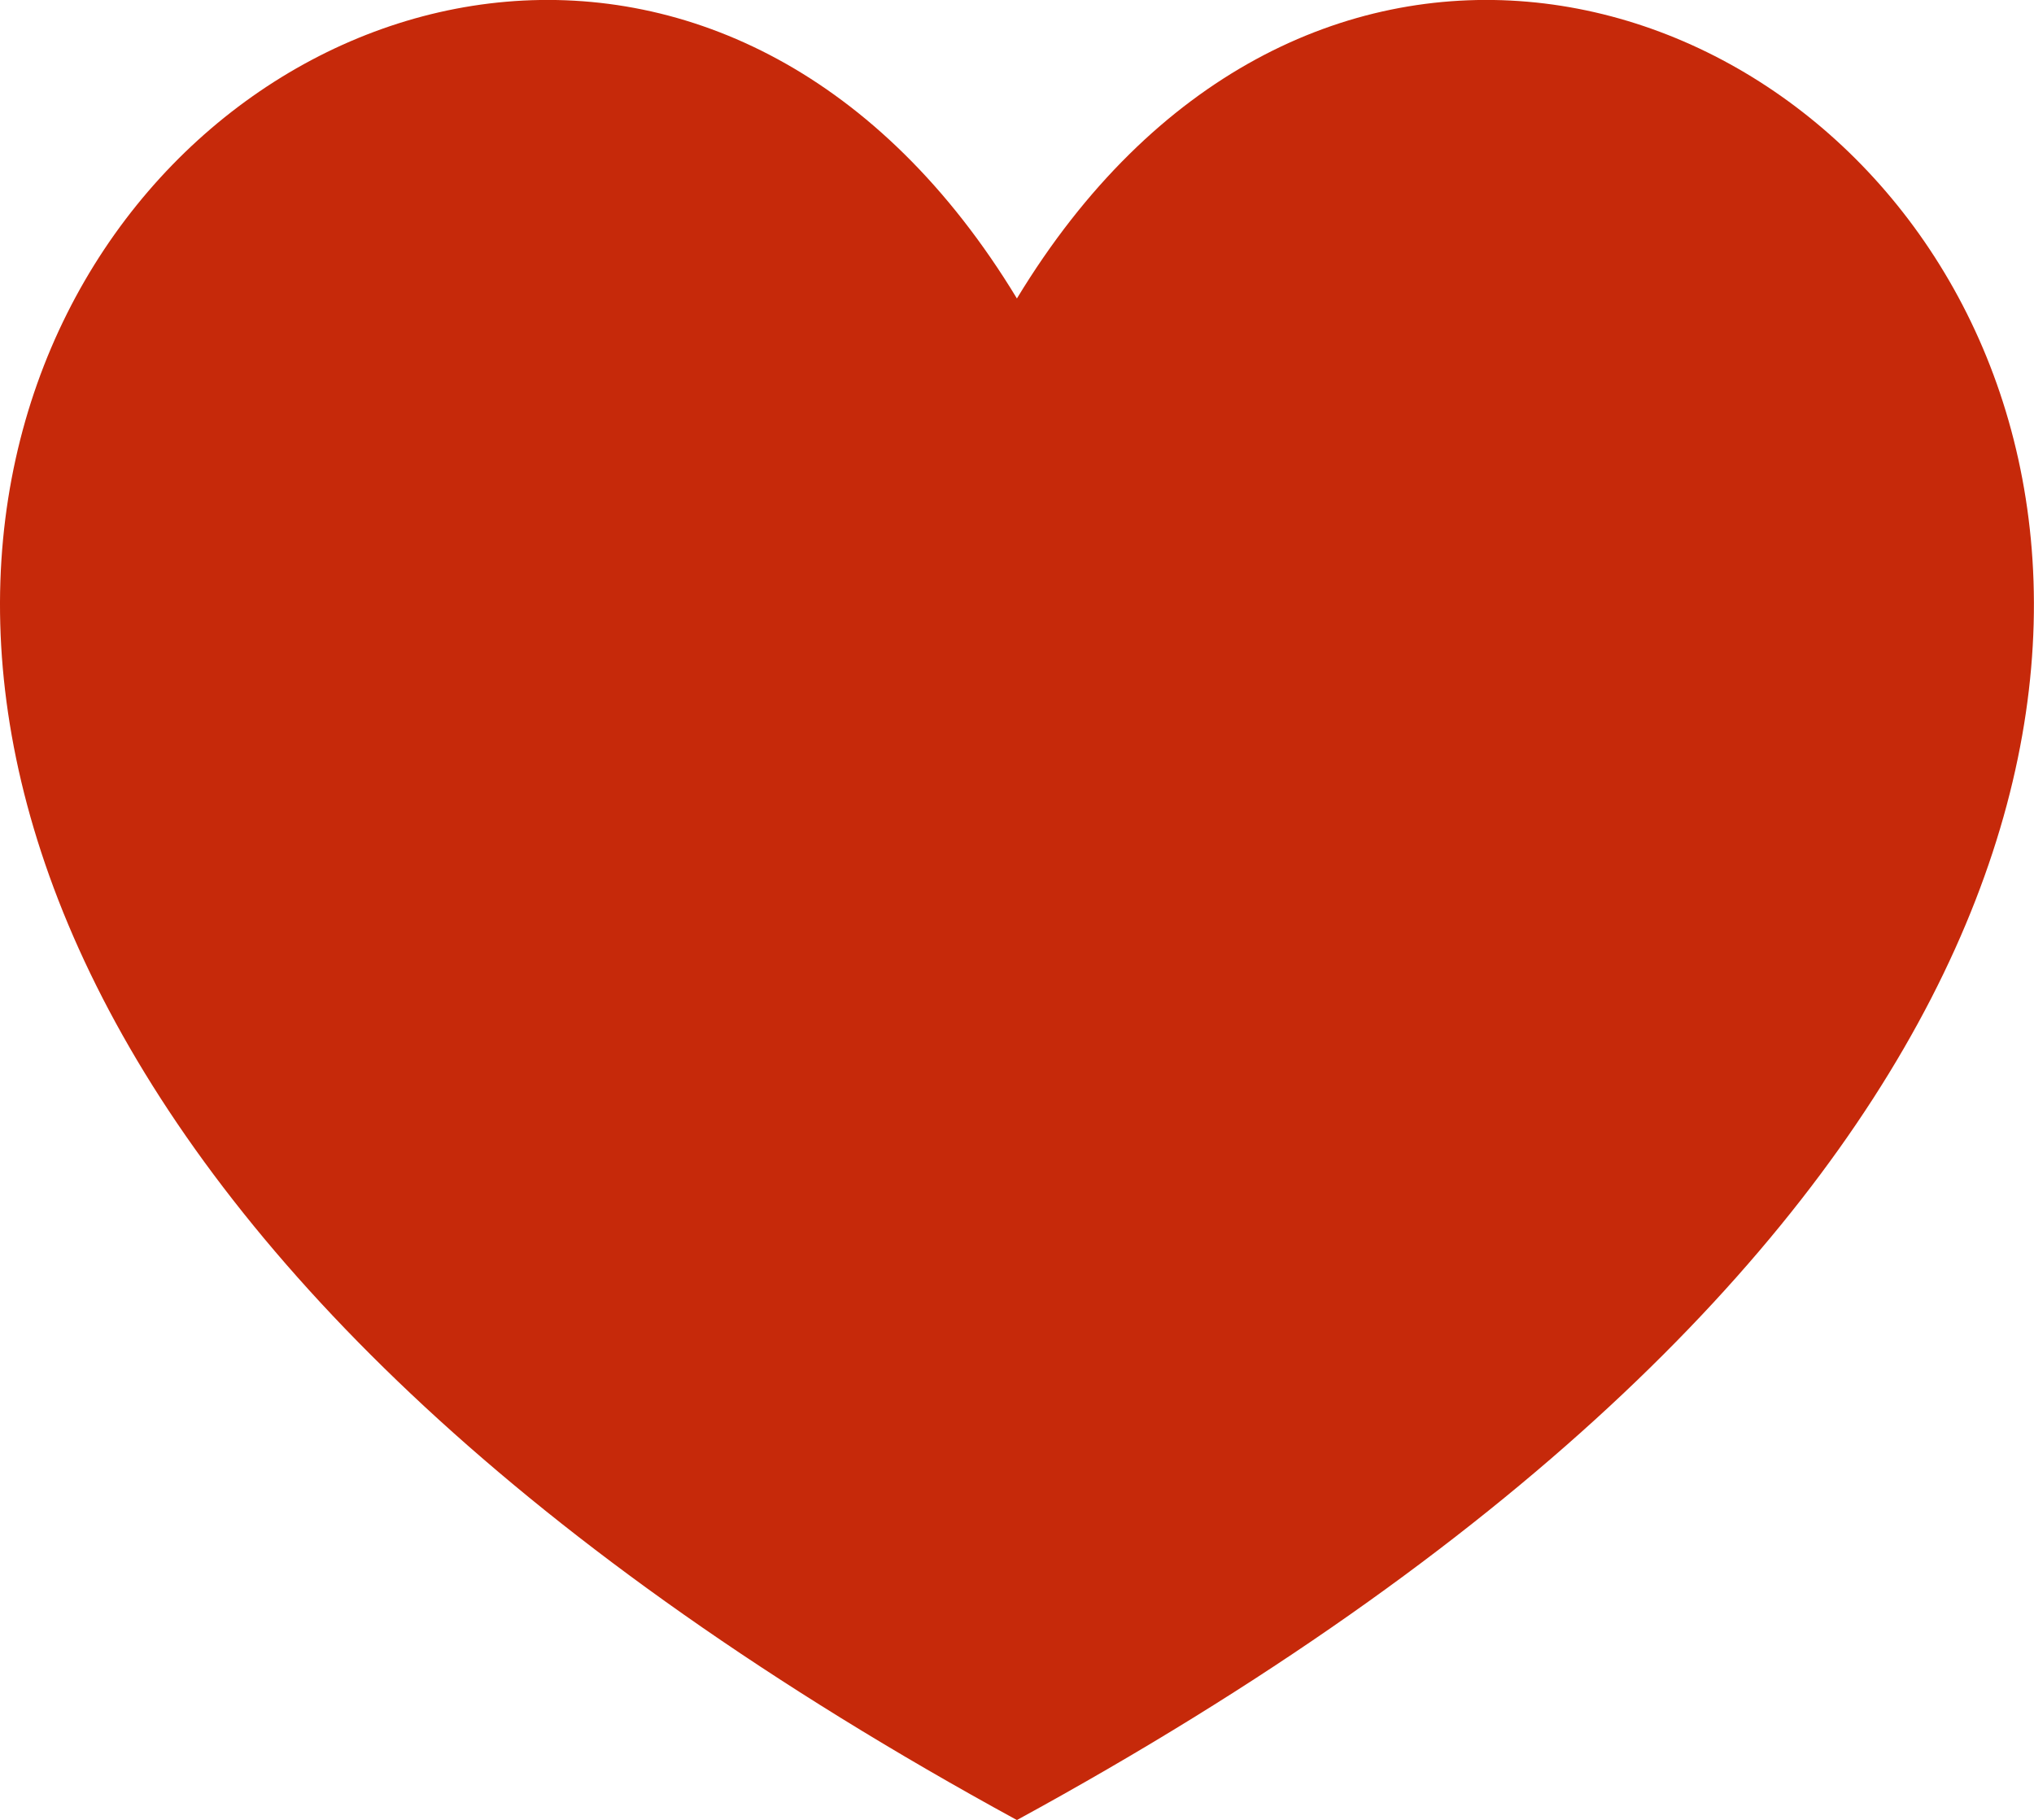 <?xml version="1.0" ?><!DOCTYPE svg  PUBLIC '-//W3C//DTD SVG 1.1//EN'  'http://www.w3.org/Graphics/SVG/1.1/DTD/svg11.dtd'><svg height="20.776px" id="Capa_1" style="enable-background:new 0 0 23.218 20.776;" version="1.1" viewBox="0 0 23.218 20.776" width="23.218px" xml:space="preserve" xmlns="http://www.w3.org/2000/svg" xmlns:xlink="http://www.w3.org/1999/xlink"><path d="M11.608,20.776c-22.647-12.354-6.268-27.713,0-17.369  C17.877-6.937,34.257,8.422,11.608,20.776z" style="fill-rule:evenodd;clip-rule:evenodd;fill:#c6290a;"/><g/><g/><g/><g/><g/><g/><g/><g/><g/><g/><g/><g/><g/><g/><g/></svg>